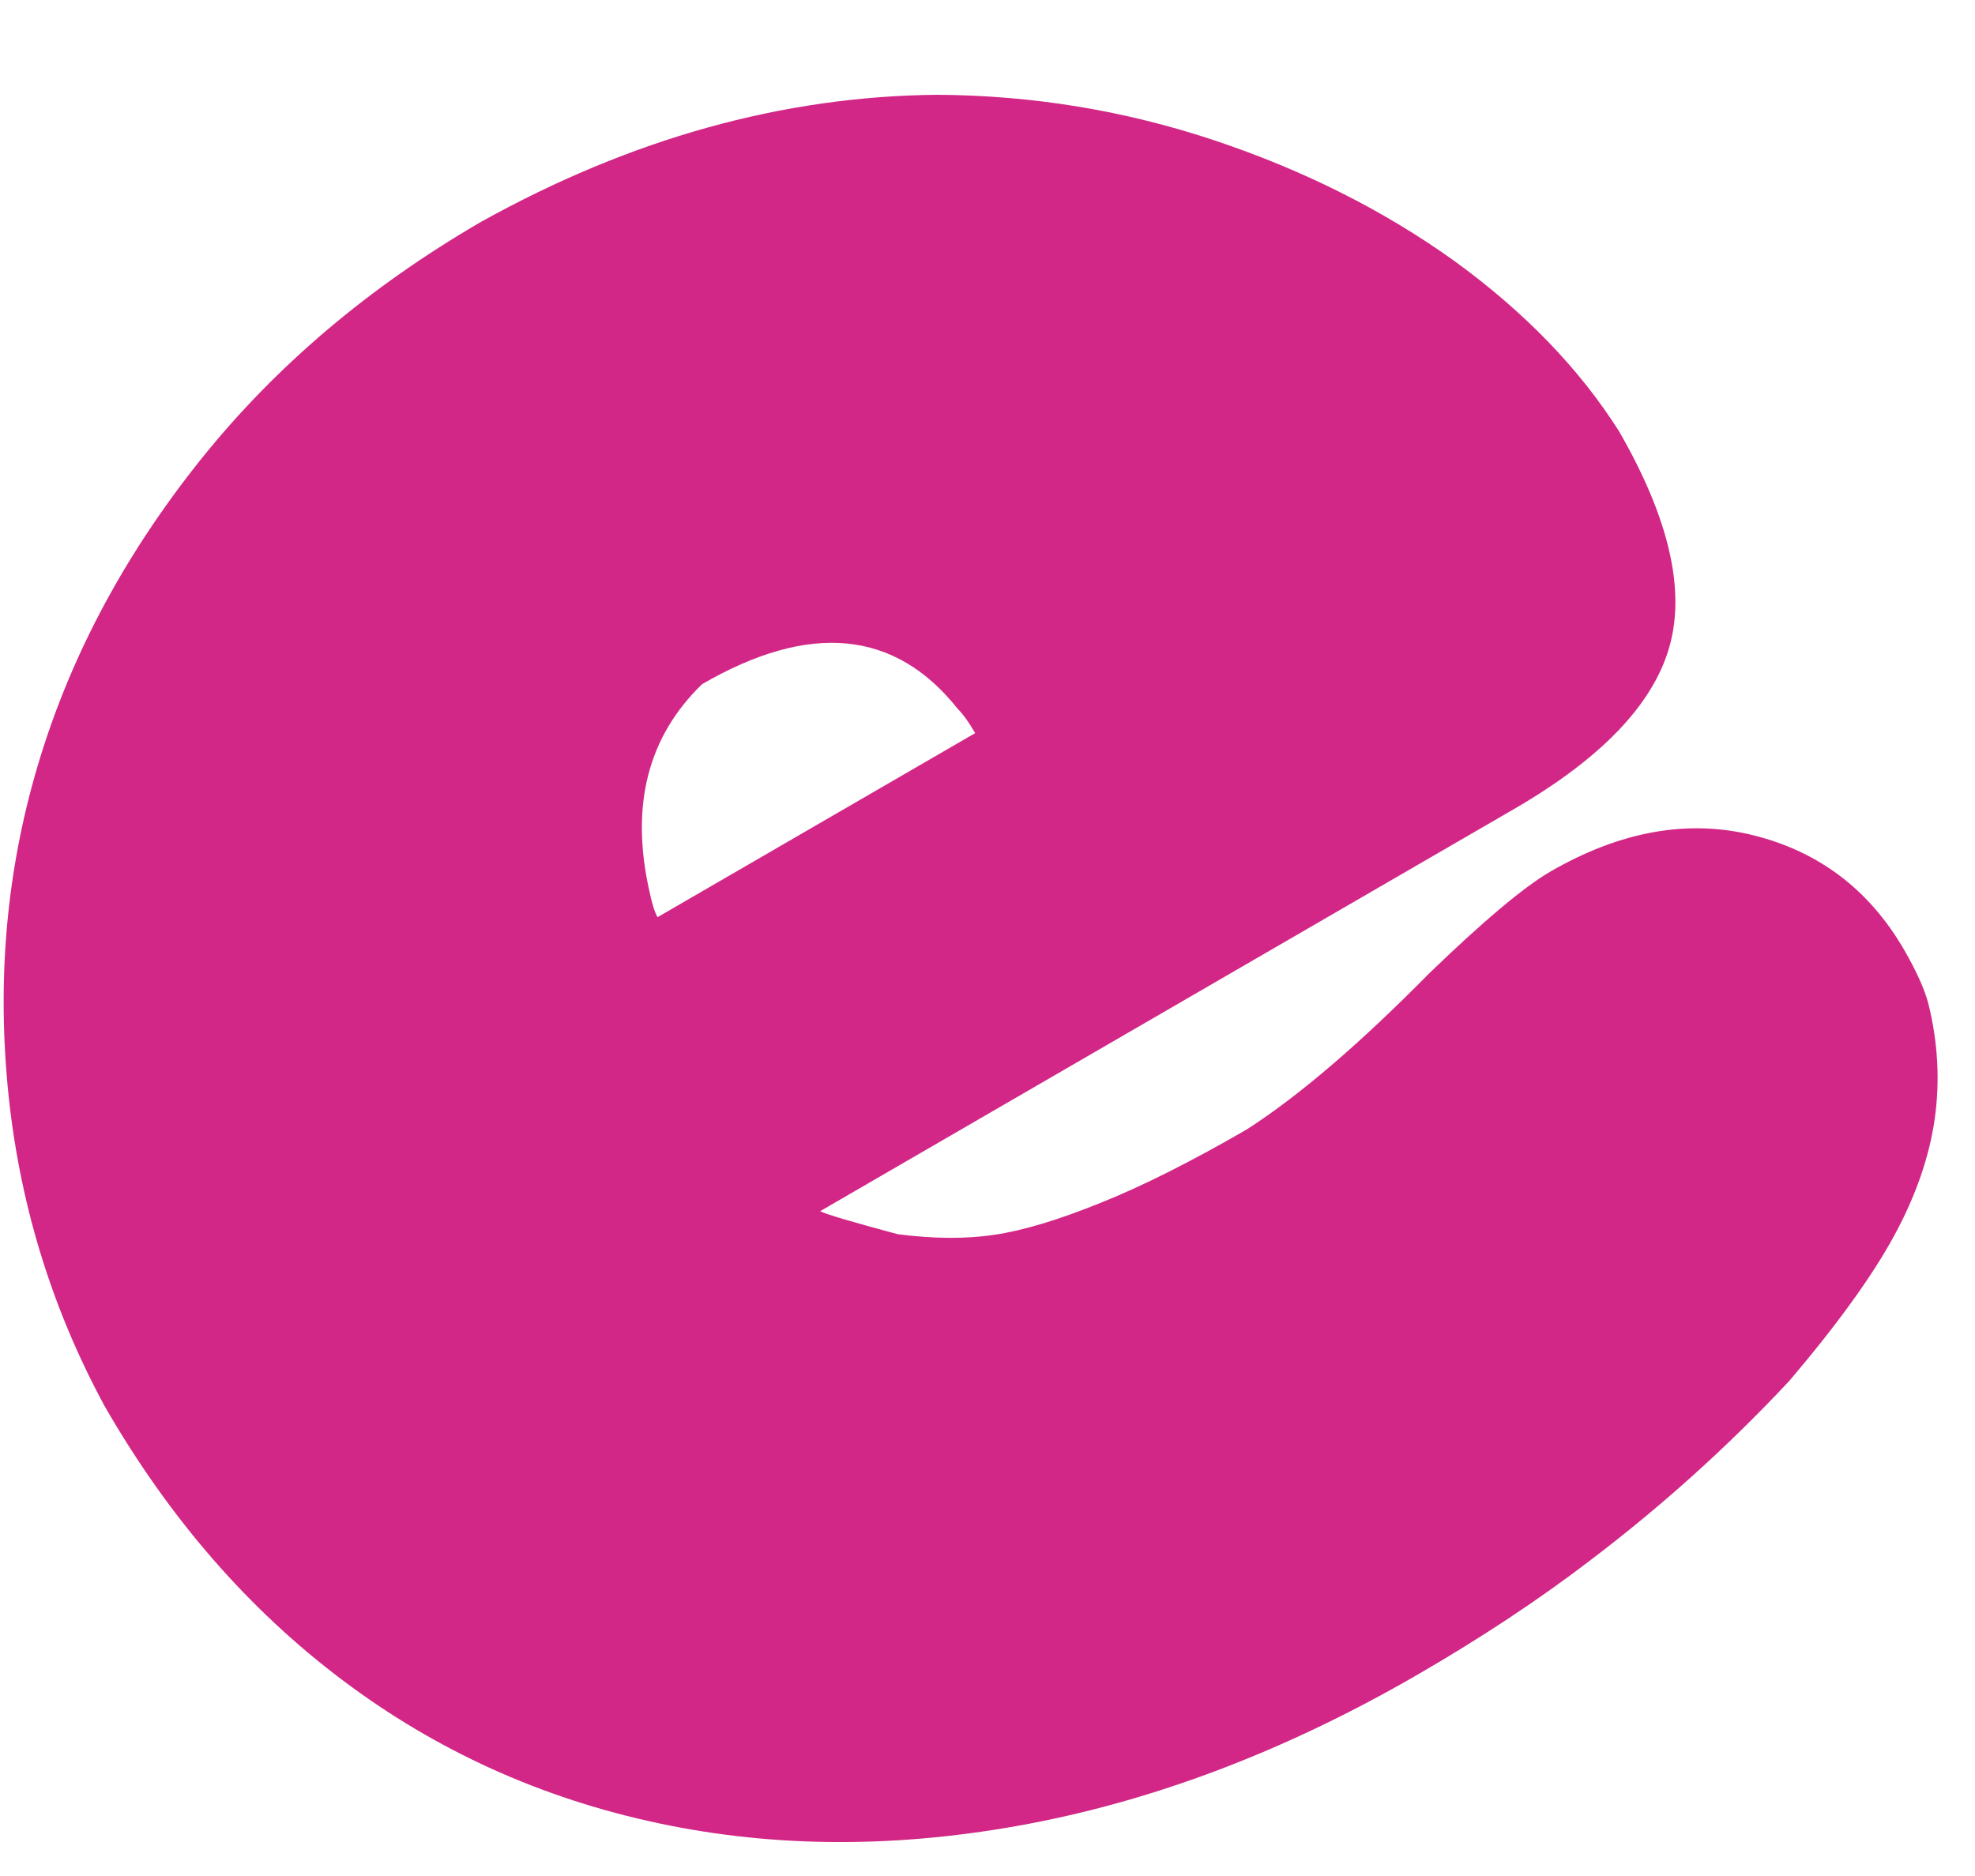 <svg width="20" height="19" viewBox="0 0 20 19" fill="none" xmlns="http://www.w3.org/2000/svg">
<path d="M16.396 4.369C16.903 5.249 17.072 5.981 16.902 6.562C16.733 7.142 16.208 7.686 15.33 8.195L8.305 12.267C8.371 12.3 8.633 12.377 9.091 12.5C9.457 12.547 9.783 12.549 10.069 12.506C10.356 12.464 10.713 12.357 11.141 12.184C11.57 12.013 12.065 11.763 12.627 11.438C13.158 11.096 13.773 10.568 14.476 9.855C15.026 9.324 15.433 8.983 15.697 8.829C16.408 8.417 17.097 8.294 17.761 8.461C18.426 8.628 18.934 9.016 19.285 9.624C19.411 9.844 19.493 10.027 19.529 10.17C19.625 10.561 19.646 10.949 19.592 11.333C19.537 11.717 19.401 12.111 19.182 12.514C18.963 12.918 18.61 13.408 18.121 13.984C17.498 14.651 16.819 15.262 16.084 15.818C15.571 16.209 14.998 16.588 14.365 16.955C13.056 17.714 11.745 18.218 10.43 18.469C9.115 18.719 7.864 18.719 6.675 18.467C5.487 18.216 4.416 17.731 3.464 17.013C2.512 16.296 1.711 15.373 1.061 14.244C0.513 13.233 0.185 12.15 0.077 10.996C-0.031 9.843 0.079 8.732 0.409 7.665C0.738 6.599 1.281 5.593 2.038 4.648C2.795 3.704 3.74 2.904 4.873 2.246C6.391 1.402 7.932 0.973 9.495 0.96C10.459 0.966 11.395 1.12 12.302 1.423C13.208 1.726 14.018 2.134 14.729 2.644C15.436 3.158 15.993 3.732 16.396 4.369ZM6.659 9.289L9.875 7.425C9.814 7.319 9.755 7.236 9.696 7.176C9.062 6.38 8.199 6.298 7.11 6.929C6.561 7.46 6.382 8.157 6.575 9.021C6.601 9.146 6.628 9.236 6.659 9.289Z" fill="#D22786"/>
</svg>
